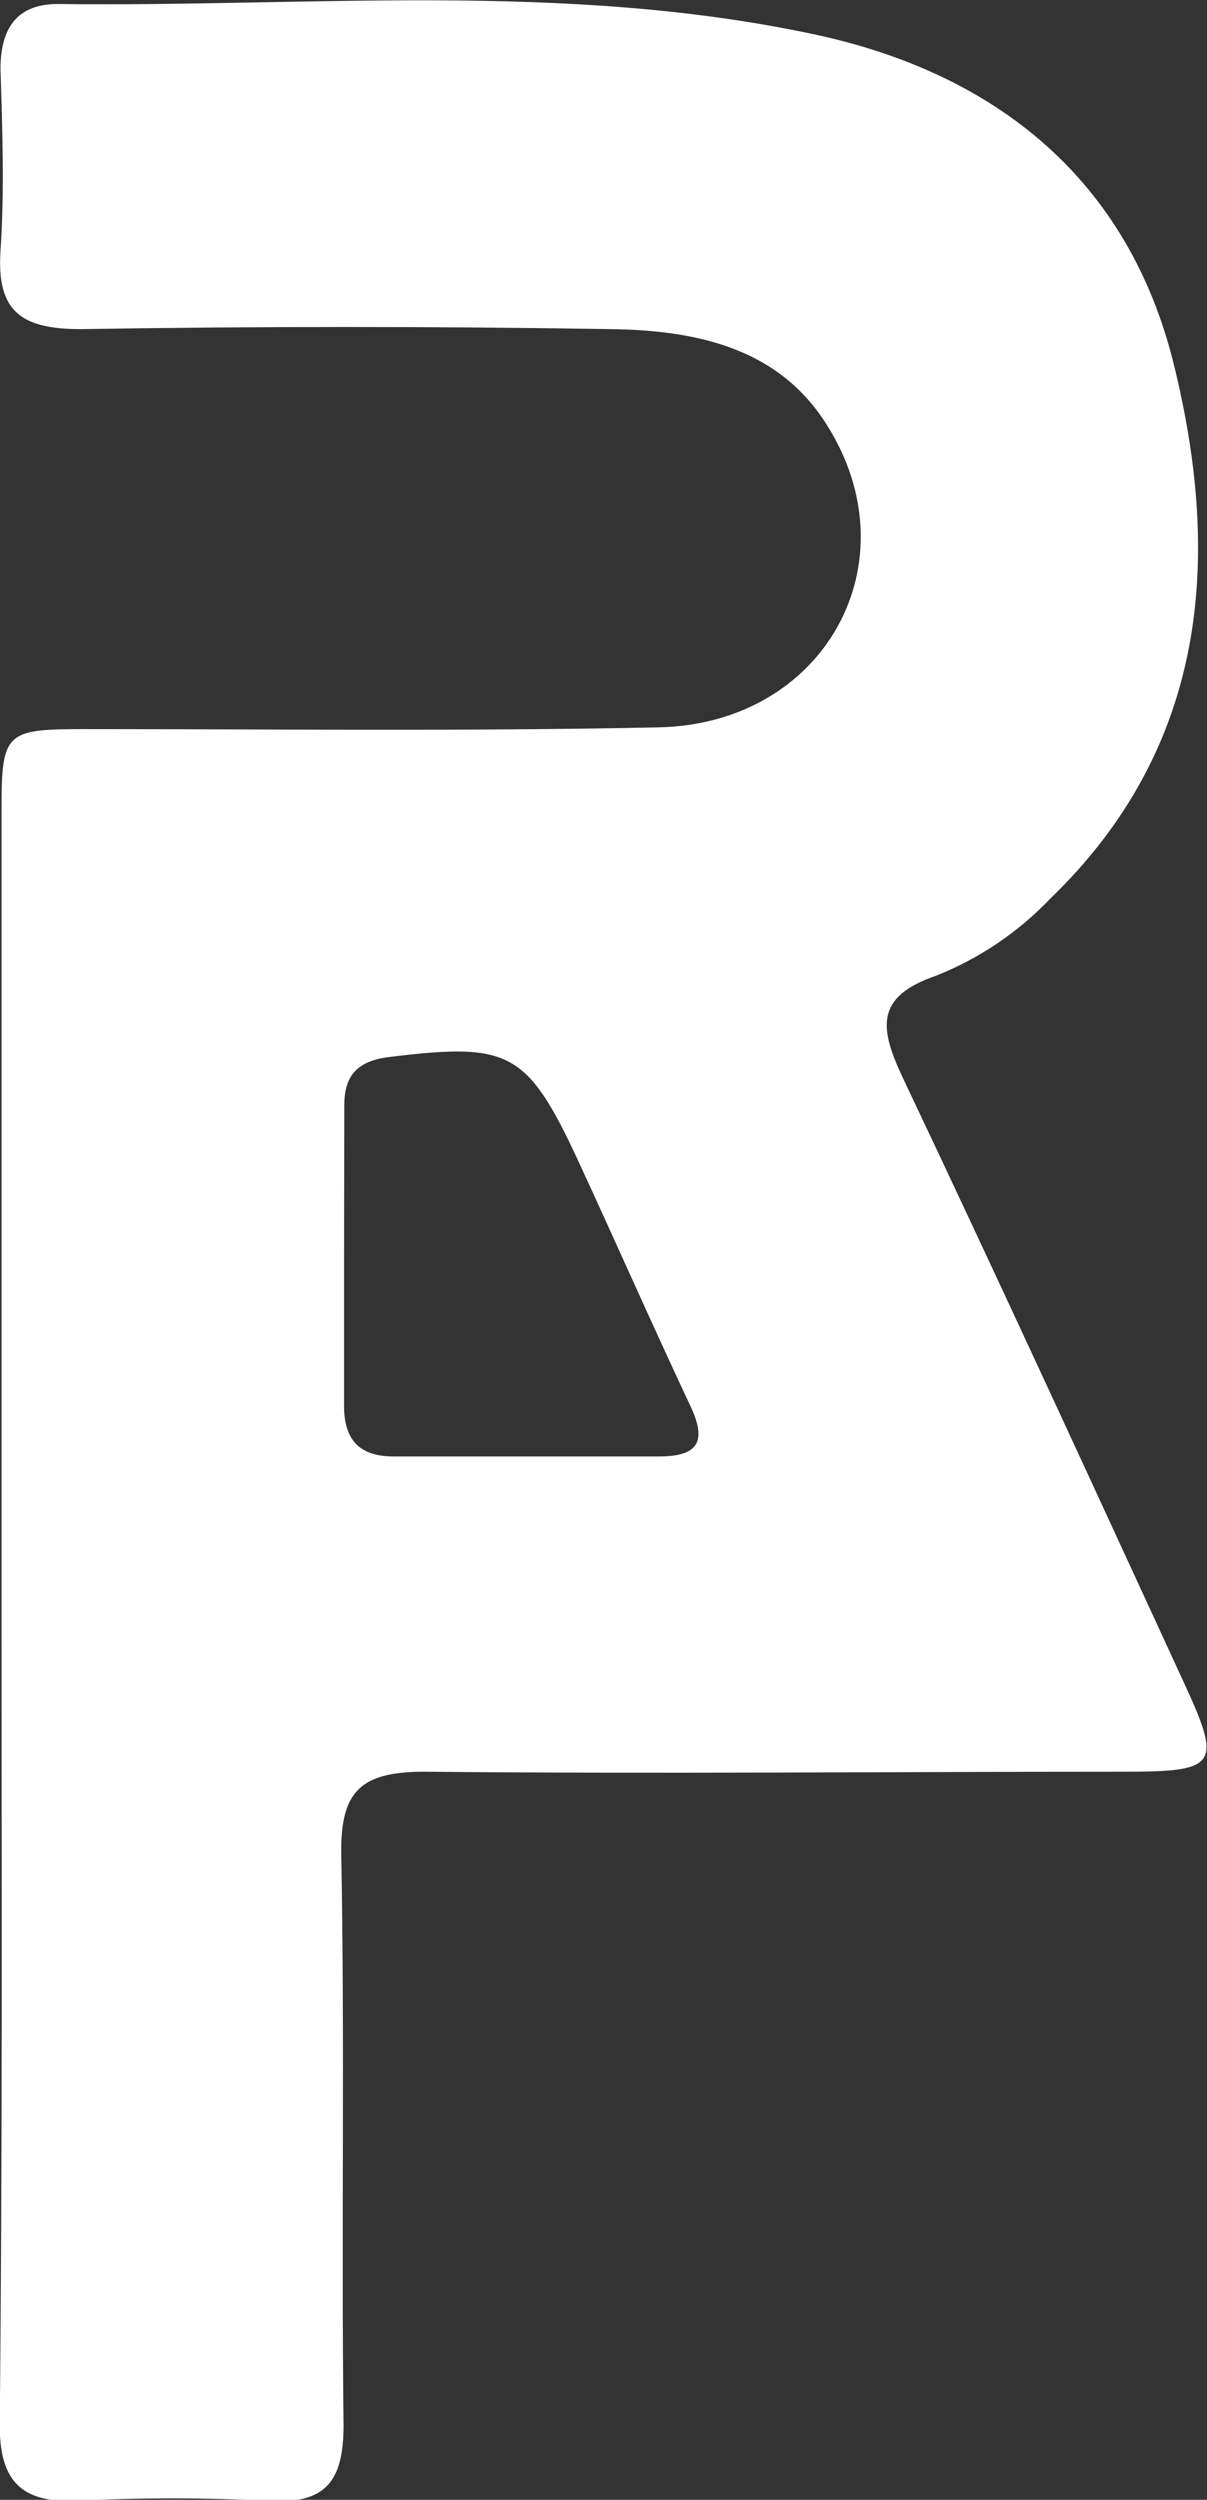 <svg width="72" height="149" viewBox="0 0 72 149" fill="none" xmlns="http://www.w3.org/2000/svg">
<rect x="0" y="0" width="72" height="149" fill="#333333" stroke="none"/>
<g id="Layer_1" clip-path="url(#clip0_423_541)">
<path id="Vector" d="M0.092 95.756C0.092 79.932 0.092 64.108 0.092 48.284C0.092 43.654 0.305 43.458 5.025 43.458C16.444 43.458 27.863 43.594 39.297 43.353C49.193 43.143 54.522 33.522 49.315 25.314C46.422 20.699 41.474 19.692 36.465 19.617C25.929 19.447 15.383 19.447 4.827 19.617C1.28 19.617 -0.213 18.58 0.031 14.942C0.275 11.304 0.138 7.712 0.031 4.104C0.031 1.669 1.021 0.21 3.518 0.24C18.545 0.421 33.679 -1.127 48.554 2.044C59.486 4.374 67.326 10.763 70.021 21.722C72.884 33.327 72.016 44.541 62.637 53.575C60.732 55.572 58.41 57.137 55.831 58.16C52.193 59.408 52.467 61.272 53.822 64.173C59.531 76.199 65.119 88.36 70.707 100.476C72.884 105.211 72.579 105.602 67.129 105.602C53.182 105.602 39.251 105.737 25.32 105.602C21.514 105.602 20.296 106.759 20.357 110.532C20.57 121.867 20.357 133.201 20.494 144.55C20.494 147.933 19.413 149.286 15.926 149.06C12.163 148.865 8.392 148.865 4.629 149.06C1.203 149.21 -0.045 147.827 -0.015 144.445C0.153 128.135 0.092 111.96 0.092 95.756ZM20.524 74.786C20.524 77.792 20.524 80.799 20.524 83.805C20.524 85.819 21.438 86.811 23.478 86.811C28.746 86.811 34.029 86.811 39.297 86.811C41.642 86.811 42.19 85.939 41.185 83.805C38.901 78.95 36.739 74.049 34.486 69.178C31.441 62.639 30.375 62.128 23.234 63C21.362 63.226 20.539 64.068 20.539 65.856C20.539 68.803 20.524 71.794 20.524 74.786Z" fill="white"/>
</g>
<defs>
<clipPath id="clip0_423_541">
<rect width="72" height="149" fill="white"/>
</clipPath>
</defs>
</svg>
